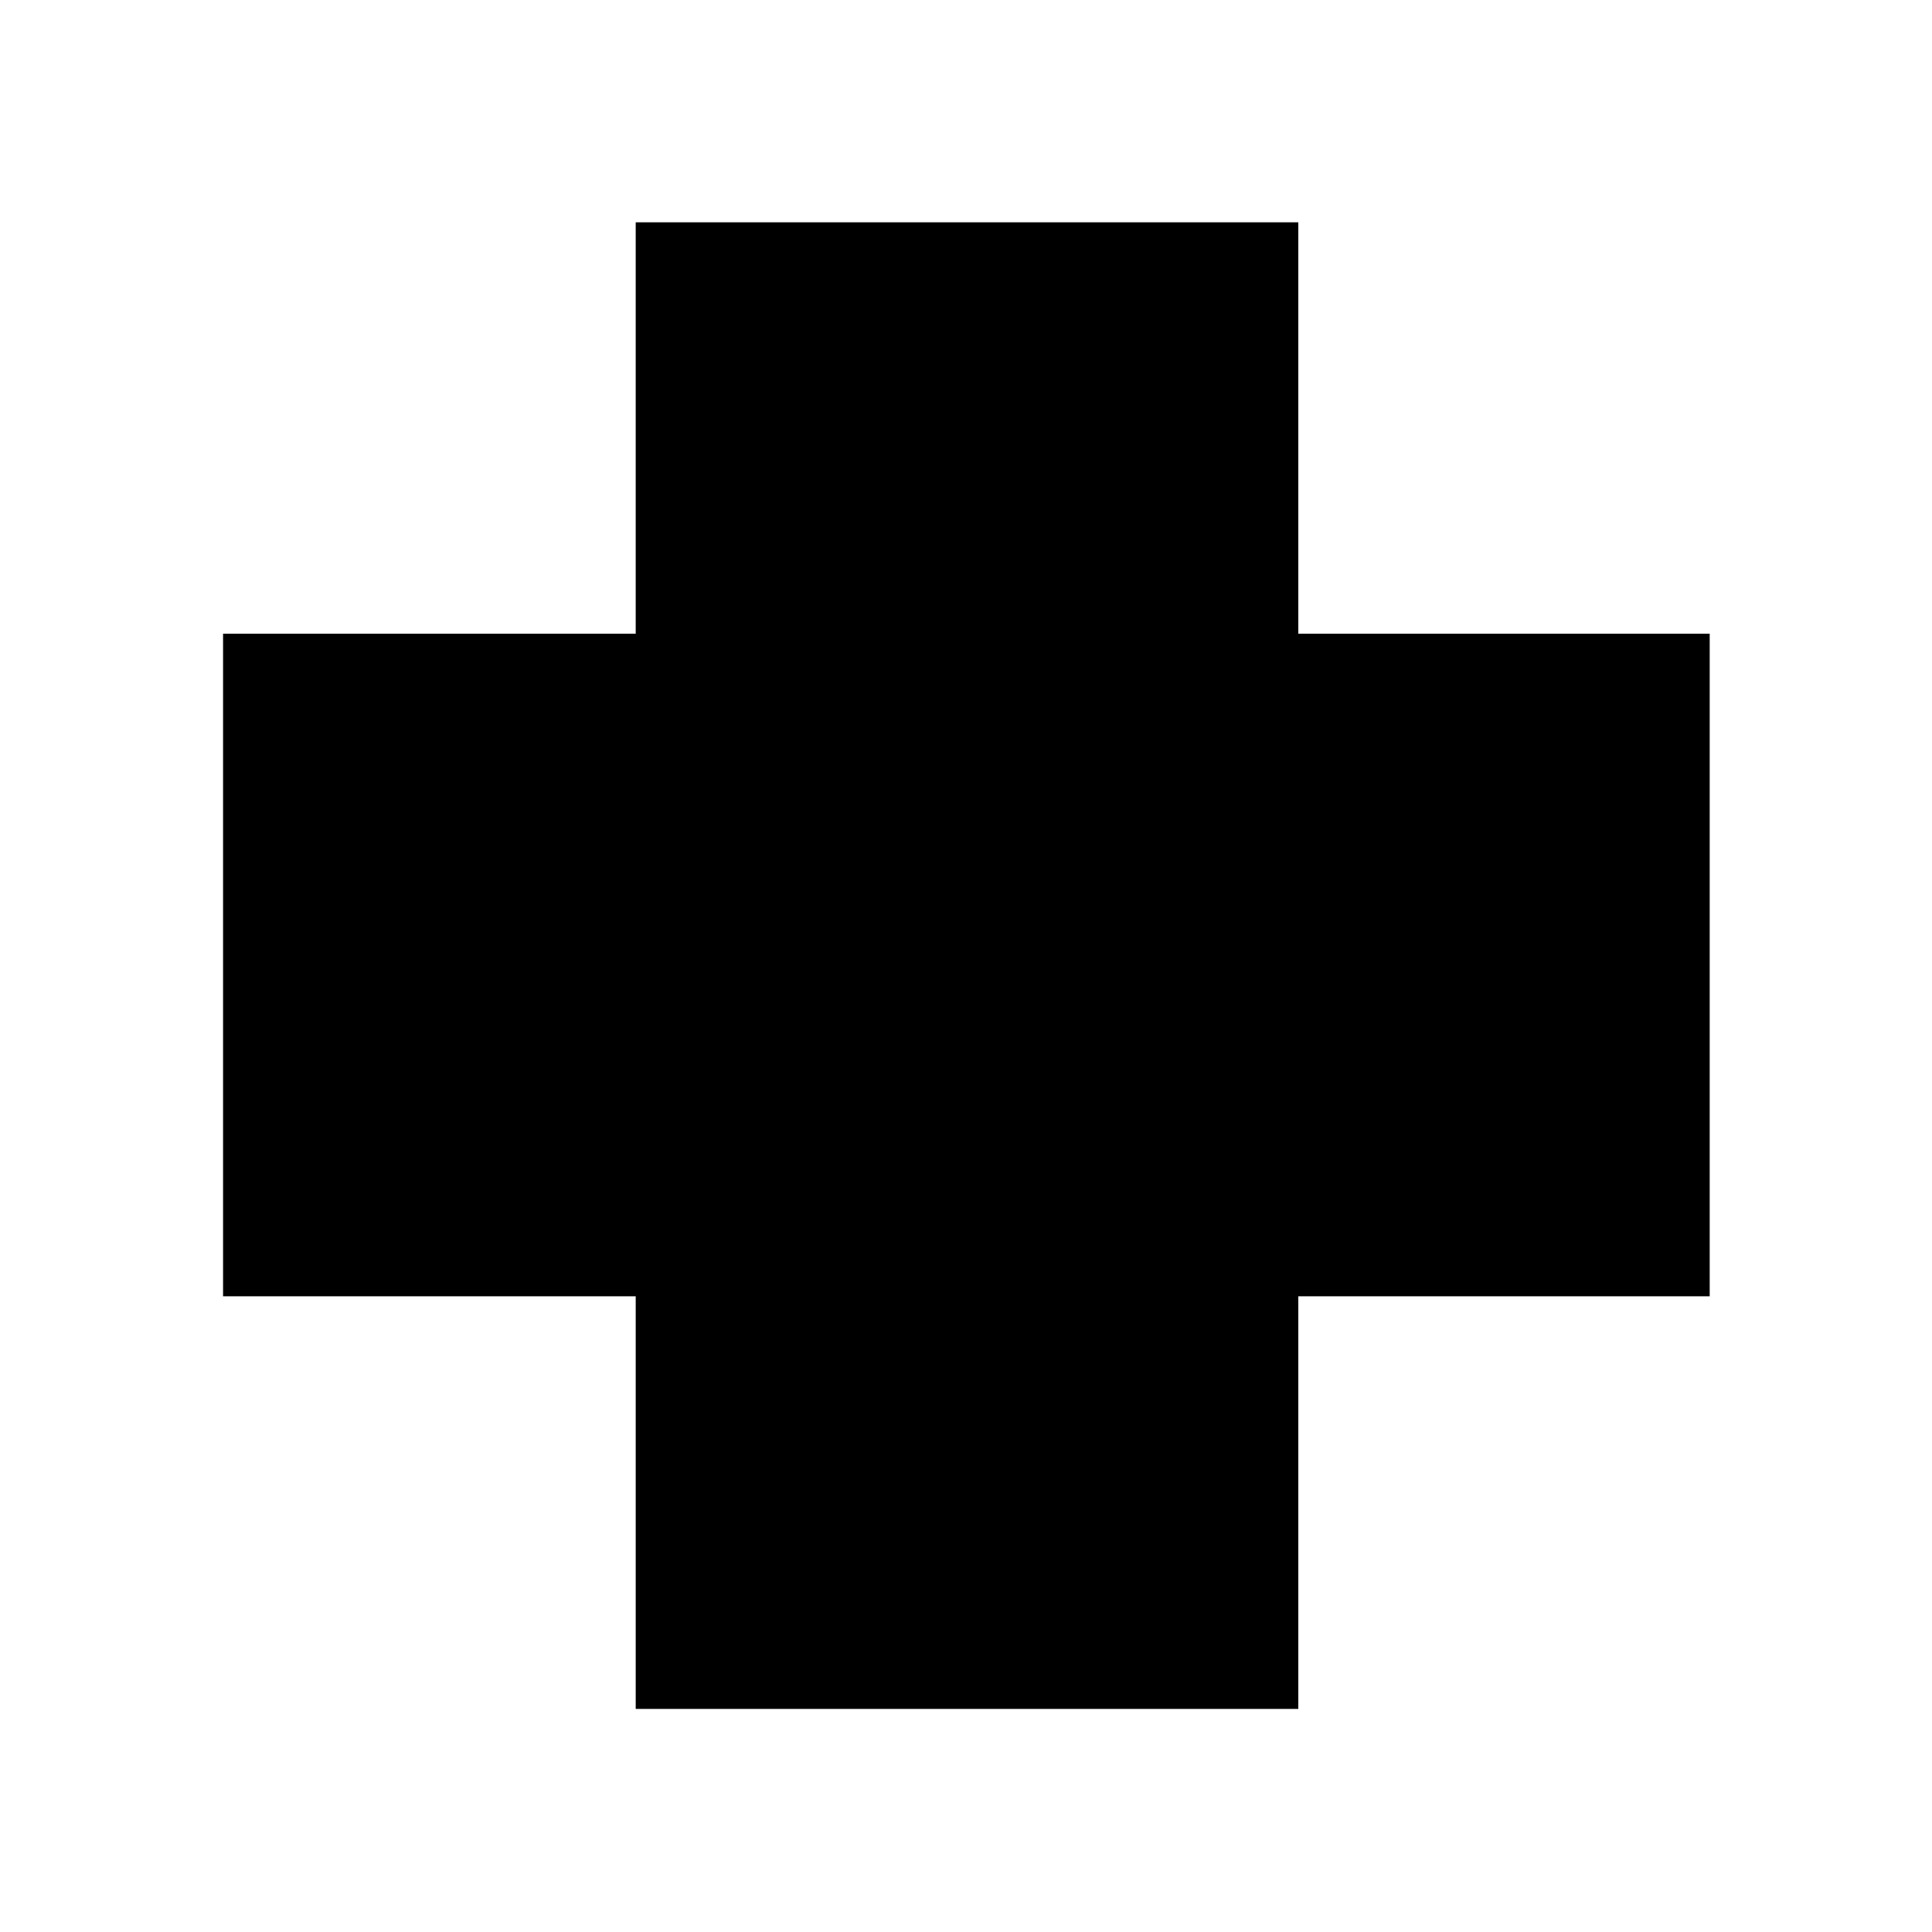 <svg xmlns="http://www.w3.org/2000/svg" height="40" viewBox="0 -960 960 960" width="40"><path d="M315.88-110.84v-205.04H110.84v-329.24h205.04v-204.42h329.24v204.42h204.42v329.24H645.12v205.04H315.88Z"/></svg>